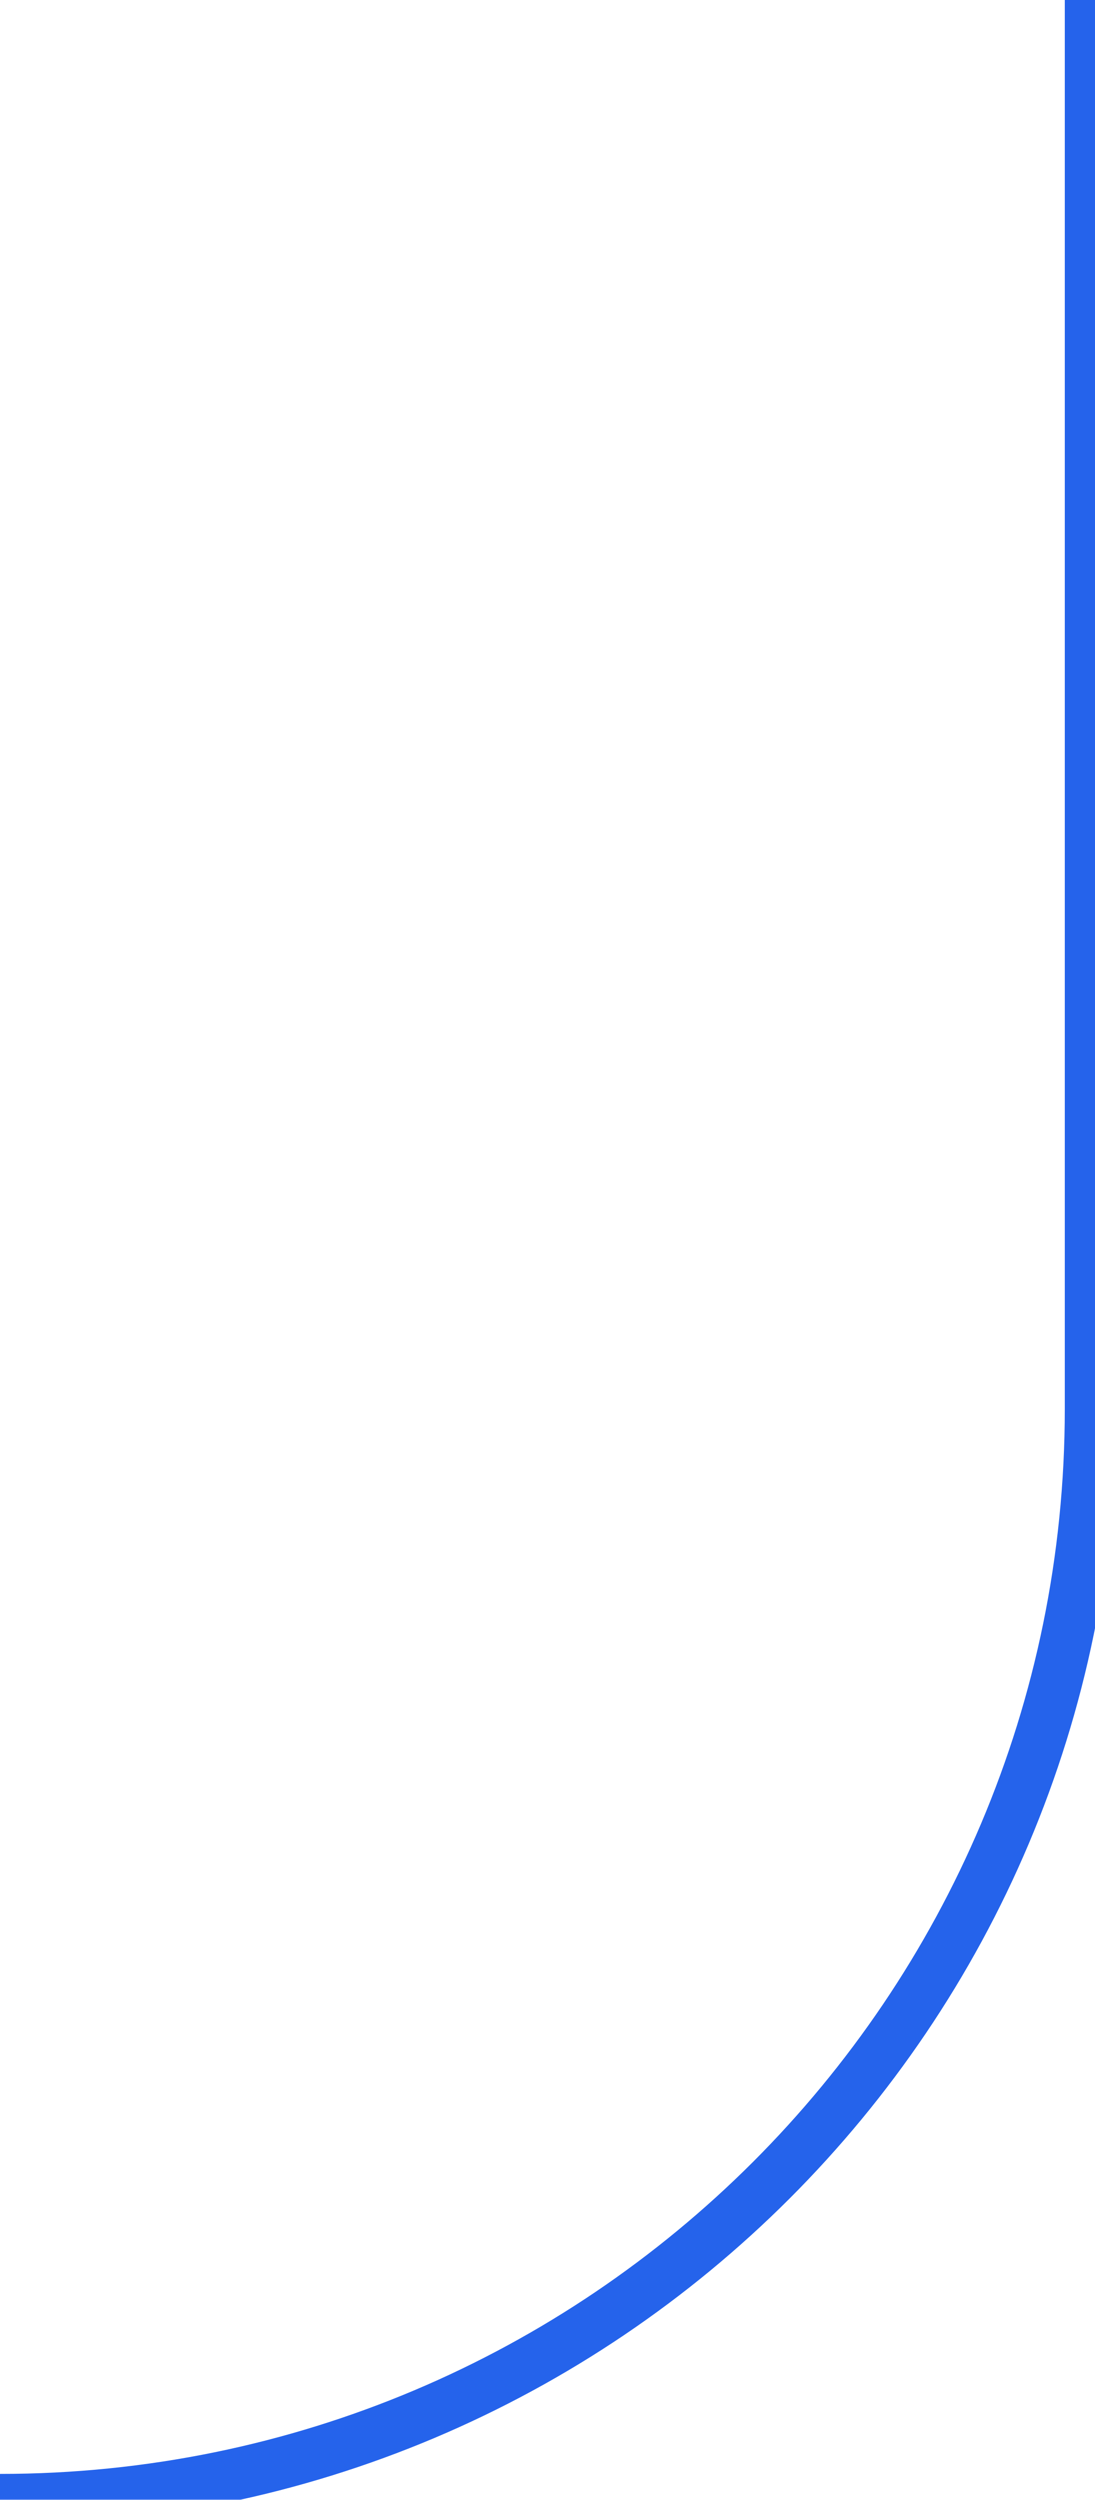 <svg width="46" height="105" viewBox="0 0 46 105" fill="none" xmlns="http://www.w3.org/2000/svg">
<g filter="url(#filter0_d_5_208)">
<path d="M45.818 0V59.182C45.818 84.487 25.305 105 0 105V105" stroke="#2563EB" stroke-width="2.174"/>
</g>
<defs>
<filter id="filter0_d_5_208" x="-19.738" y="-19.738" width="86.391" height="145.573" filterUnits="userSpaceOnUse" color-interpolation-filters="sRGB">
<feFlood flood-opacity="0" result="BackgroundImageFix"/>
<feColorMatrix in="SourceAlpha" type="matrix" values="0 0 0 0 0 0 0 0 0 0 0 0 0 0 0 0 0 0 127 0" result="hardAlpha"/>
<feOffset/>
<feGaussianBlur stdDeviation="9.783"/>
<feComposite in2="hardAlpha" operator="out"/>
<feColorMatrix type="matrix" values="0 0 0 0 0.114 0 0 0 0 0.306 0 0 0 0 0.847 0 0 0 1 0"/>
<feBlend mode="normal" in2="BackgroundImageFix" result="effect1_dropShadow_5_208"/>
<feBlend mode="normal" in="SourceGraphic" in2="effect1_dropShadow_5_208" result="shape"/>
</filter>
</defs>
</svg>
